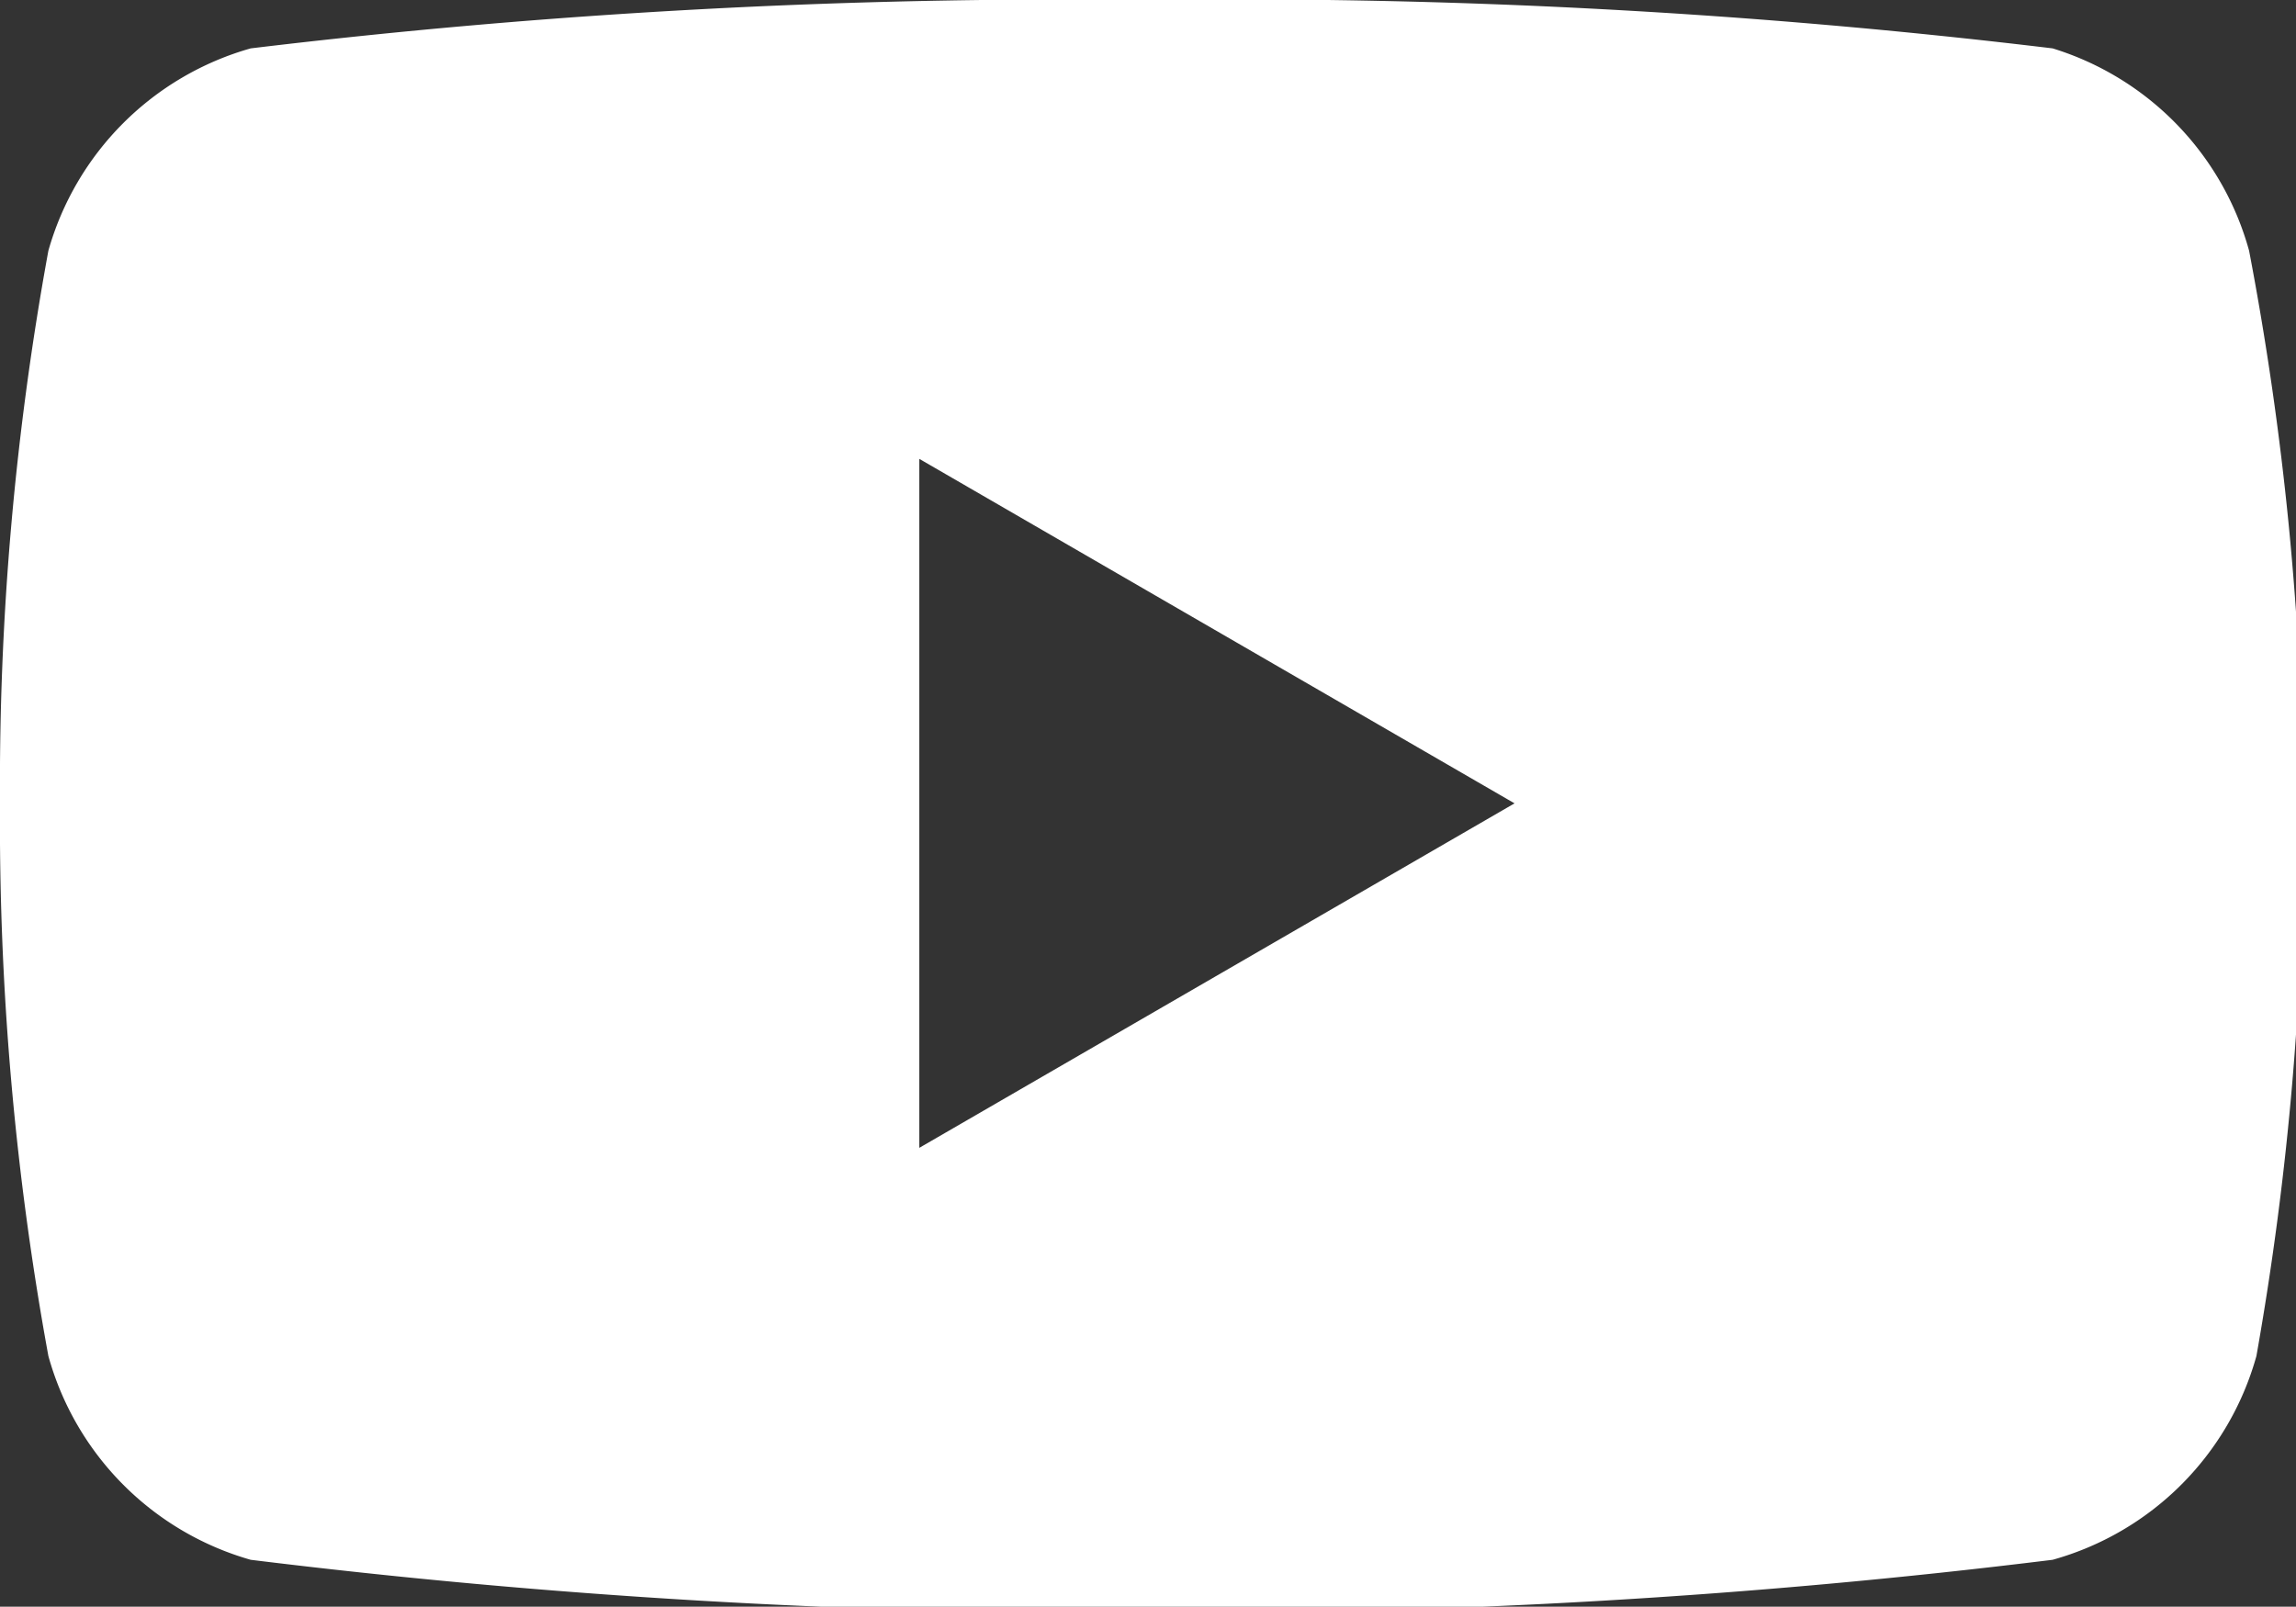 <svg id="Capa_1" data-name="Capa 1" xmlns="http://www.w3.org/2000/svg" viewBox="0 0 15.66 10.96"><rect x="0" y="0" width="15.66" height="10.96" fill="#333333" stroke="none"/><defs><style>.cls-1{fill:#fff;}</style></defs><path class="cls-1" d="M15.34,1.71A2,2,0,0,0,14,.33,46.42,46.42,0,0,0,7.83,0,46.42,46.42,0,0,0,1.71.33,2,2,0,0,0,.33,1.71,20.21,20.21,0,0,0,0,5.48,20.21,20.21,0,0,0,.33,9.25a2,2,0,0,0,1.38,1.39A47.86,47.86,0,0,0,7.83,11,47.86,47.86,0,0,0,14,10.64a2,2,0,0,0,1.39-1.39,20.83,20.83,0,0,0,.32-3.77A20.83,20.83,0,0,0,15.34,1.71ZM6.27,7.83V3.13l4.06,2.35Z"/></svg>